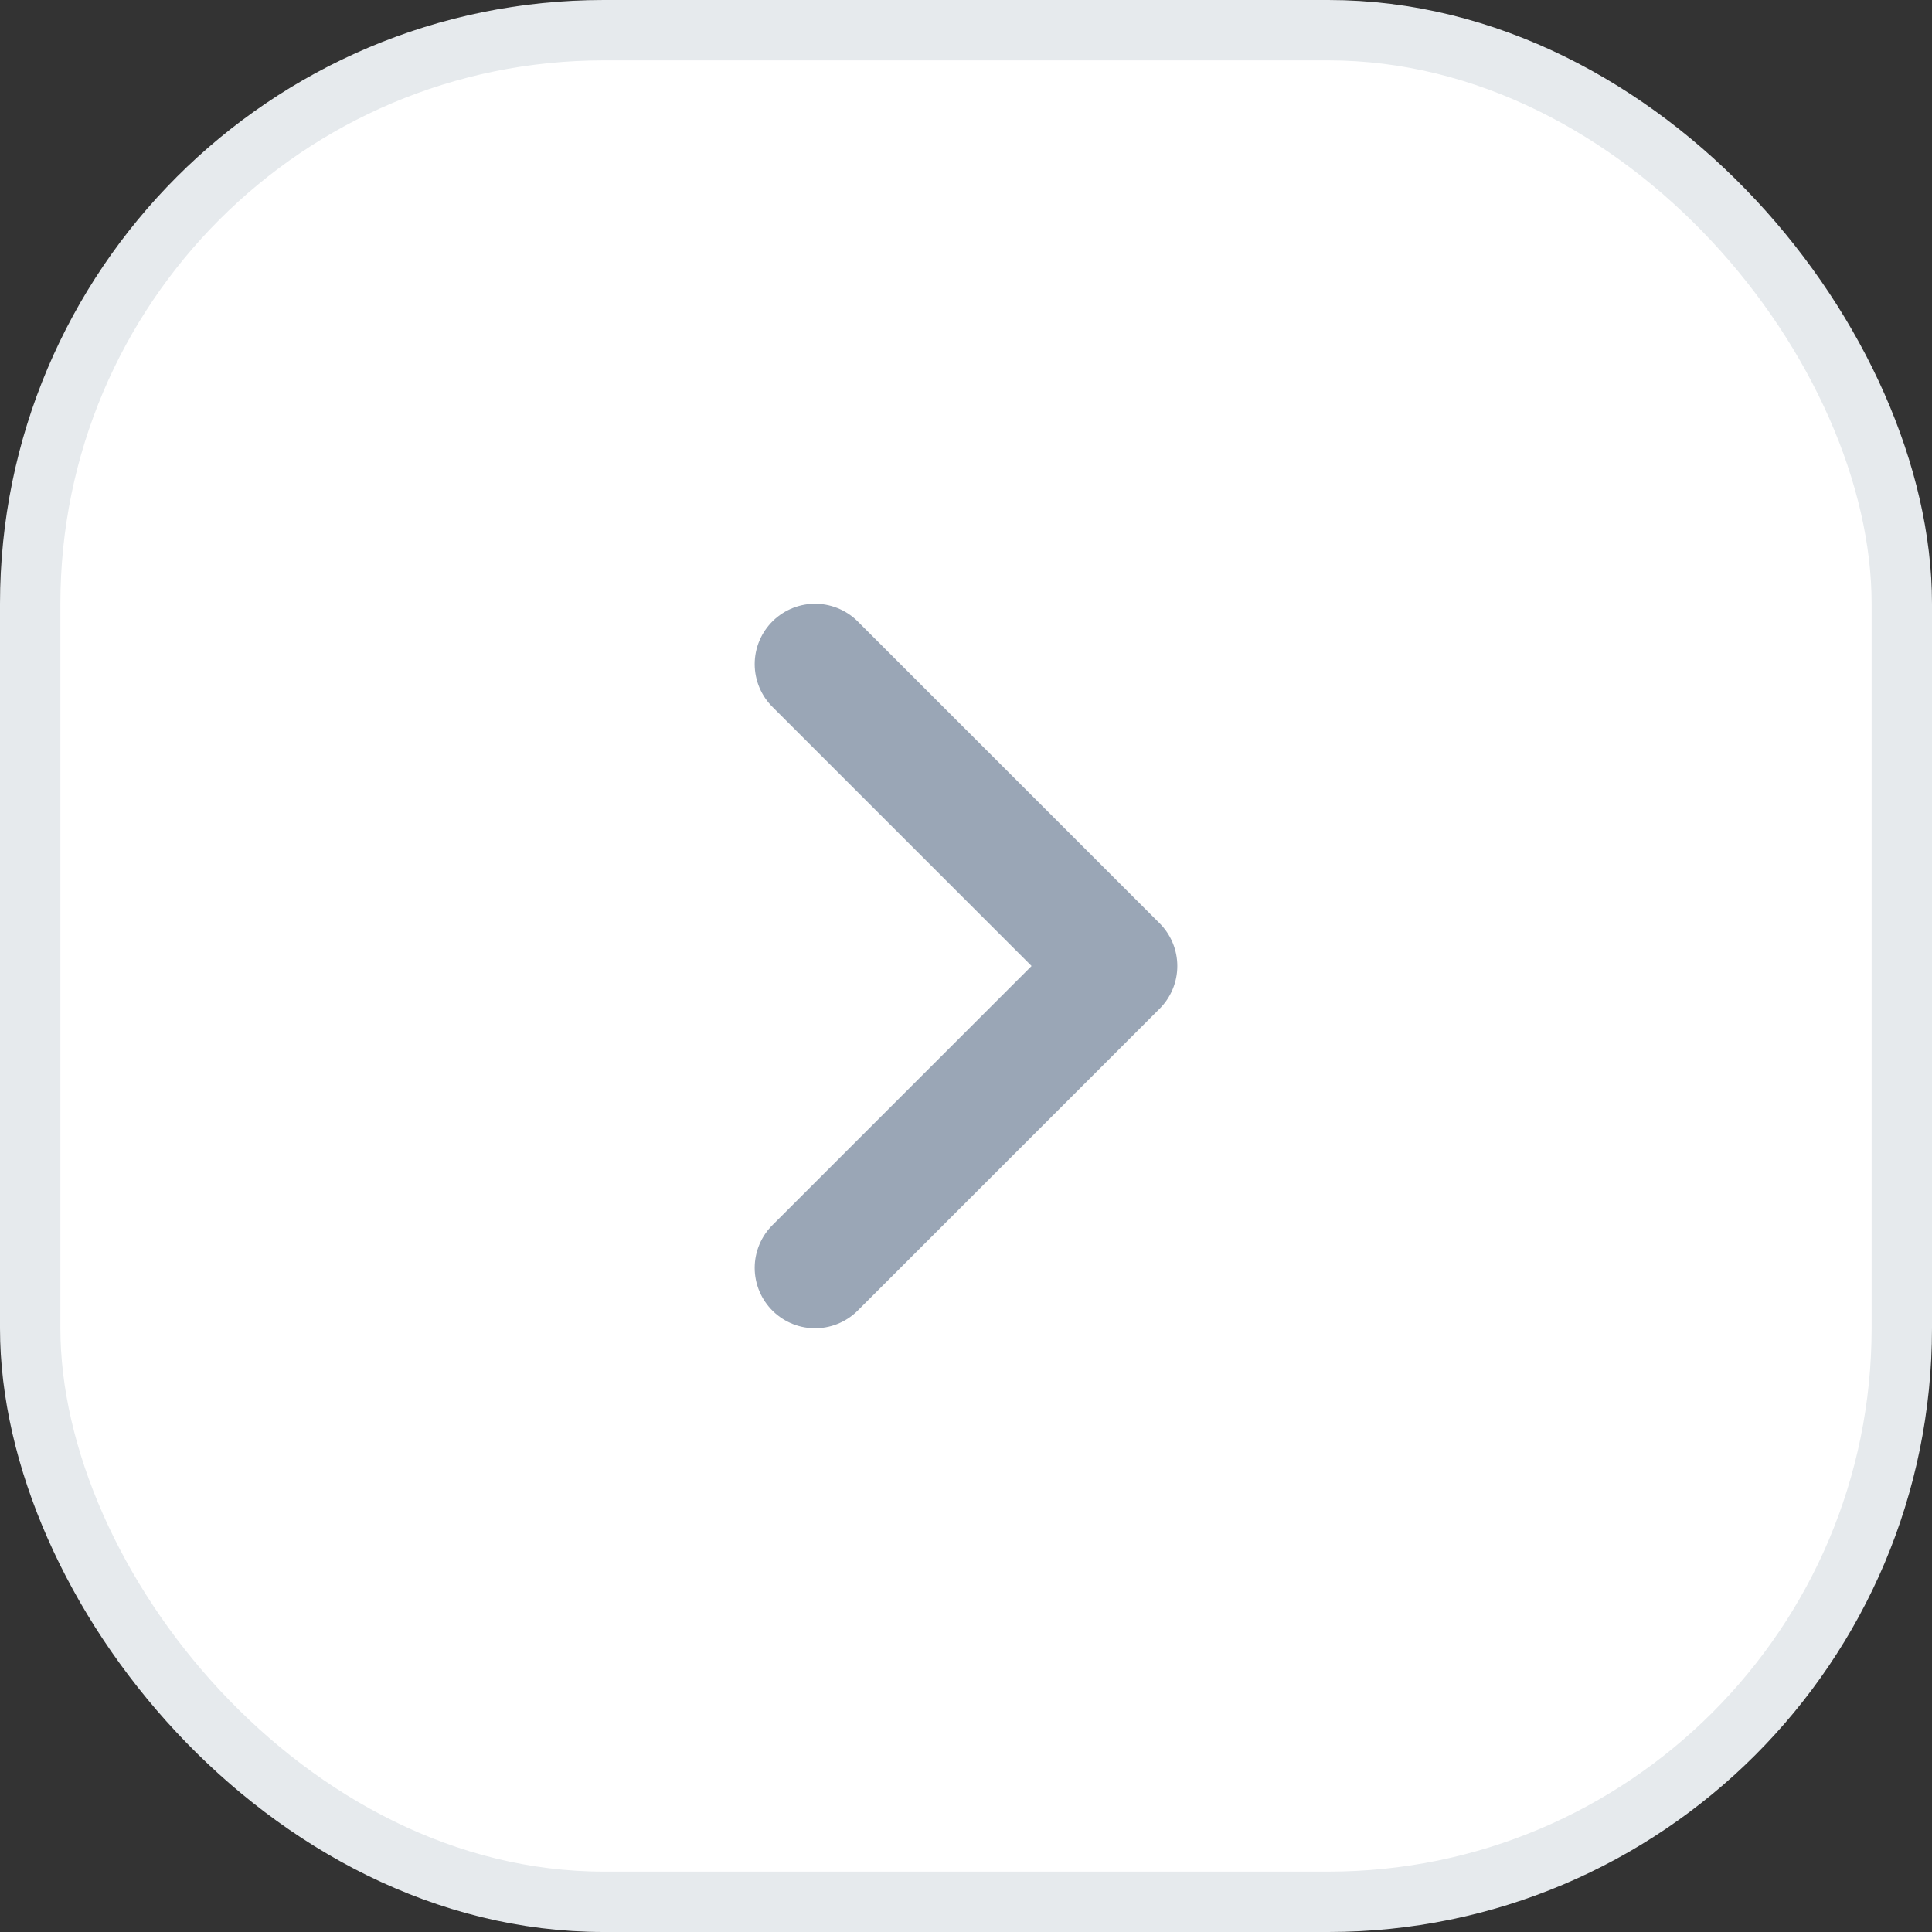 <svg width="32" height="32" viewBox="0 0 32 32" fill="none" xmlns="http://www.w3.org/2000/svg">
<rect x="0" y="0" width="32" height="32" fill="#333333" stroke="none"/>
<rect x="0.5" y="0.5" width="31" height="31" rx="9.5" fill="white"/>
<rect x="0.5" y="0.5" width="31" height="31" rx="9.5" stroke="#E6EAED"/>
<path d="M13.5 21L18.5 16L13.5 11" stroke="#9AA6B6" stroke-width="2" stroke-linecap="round" stroke-linejoin="round"/>
</svg>

